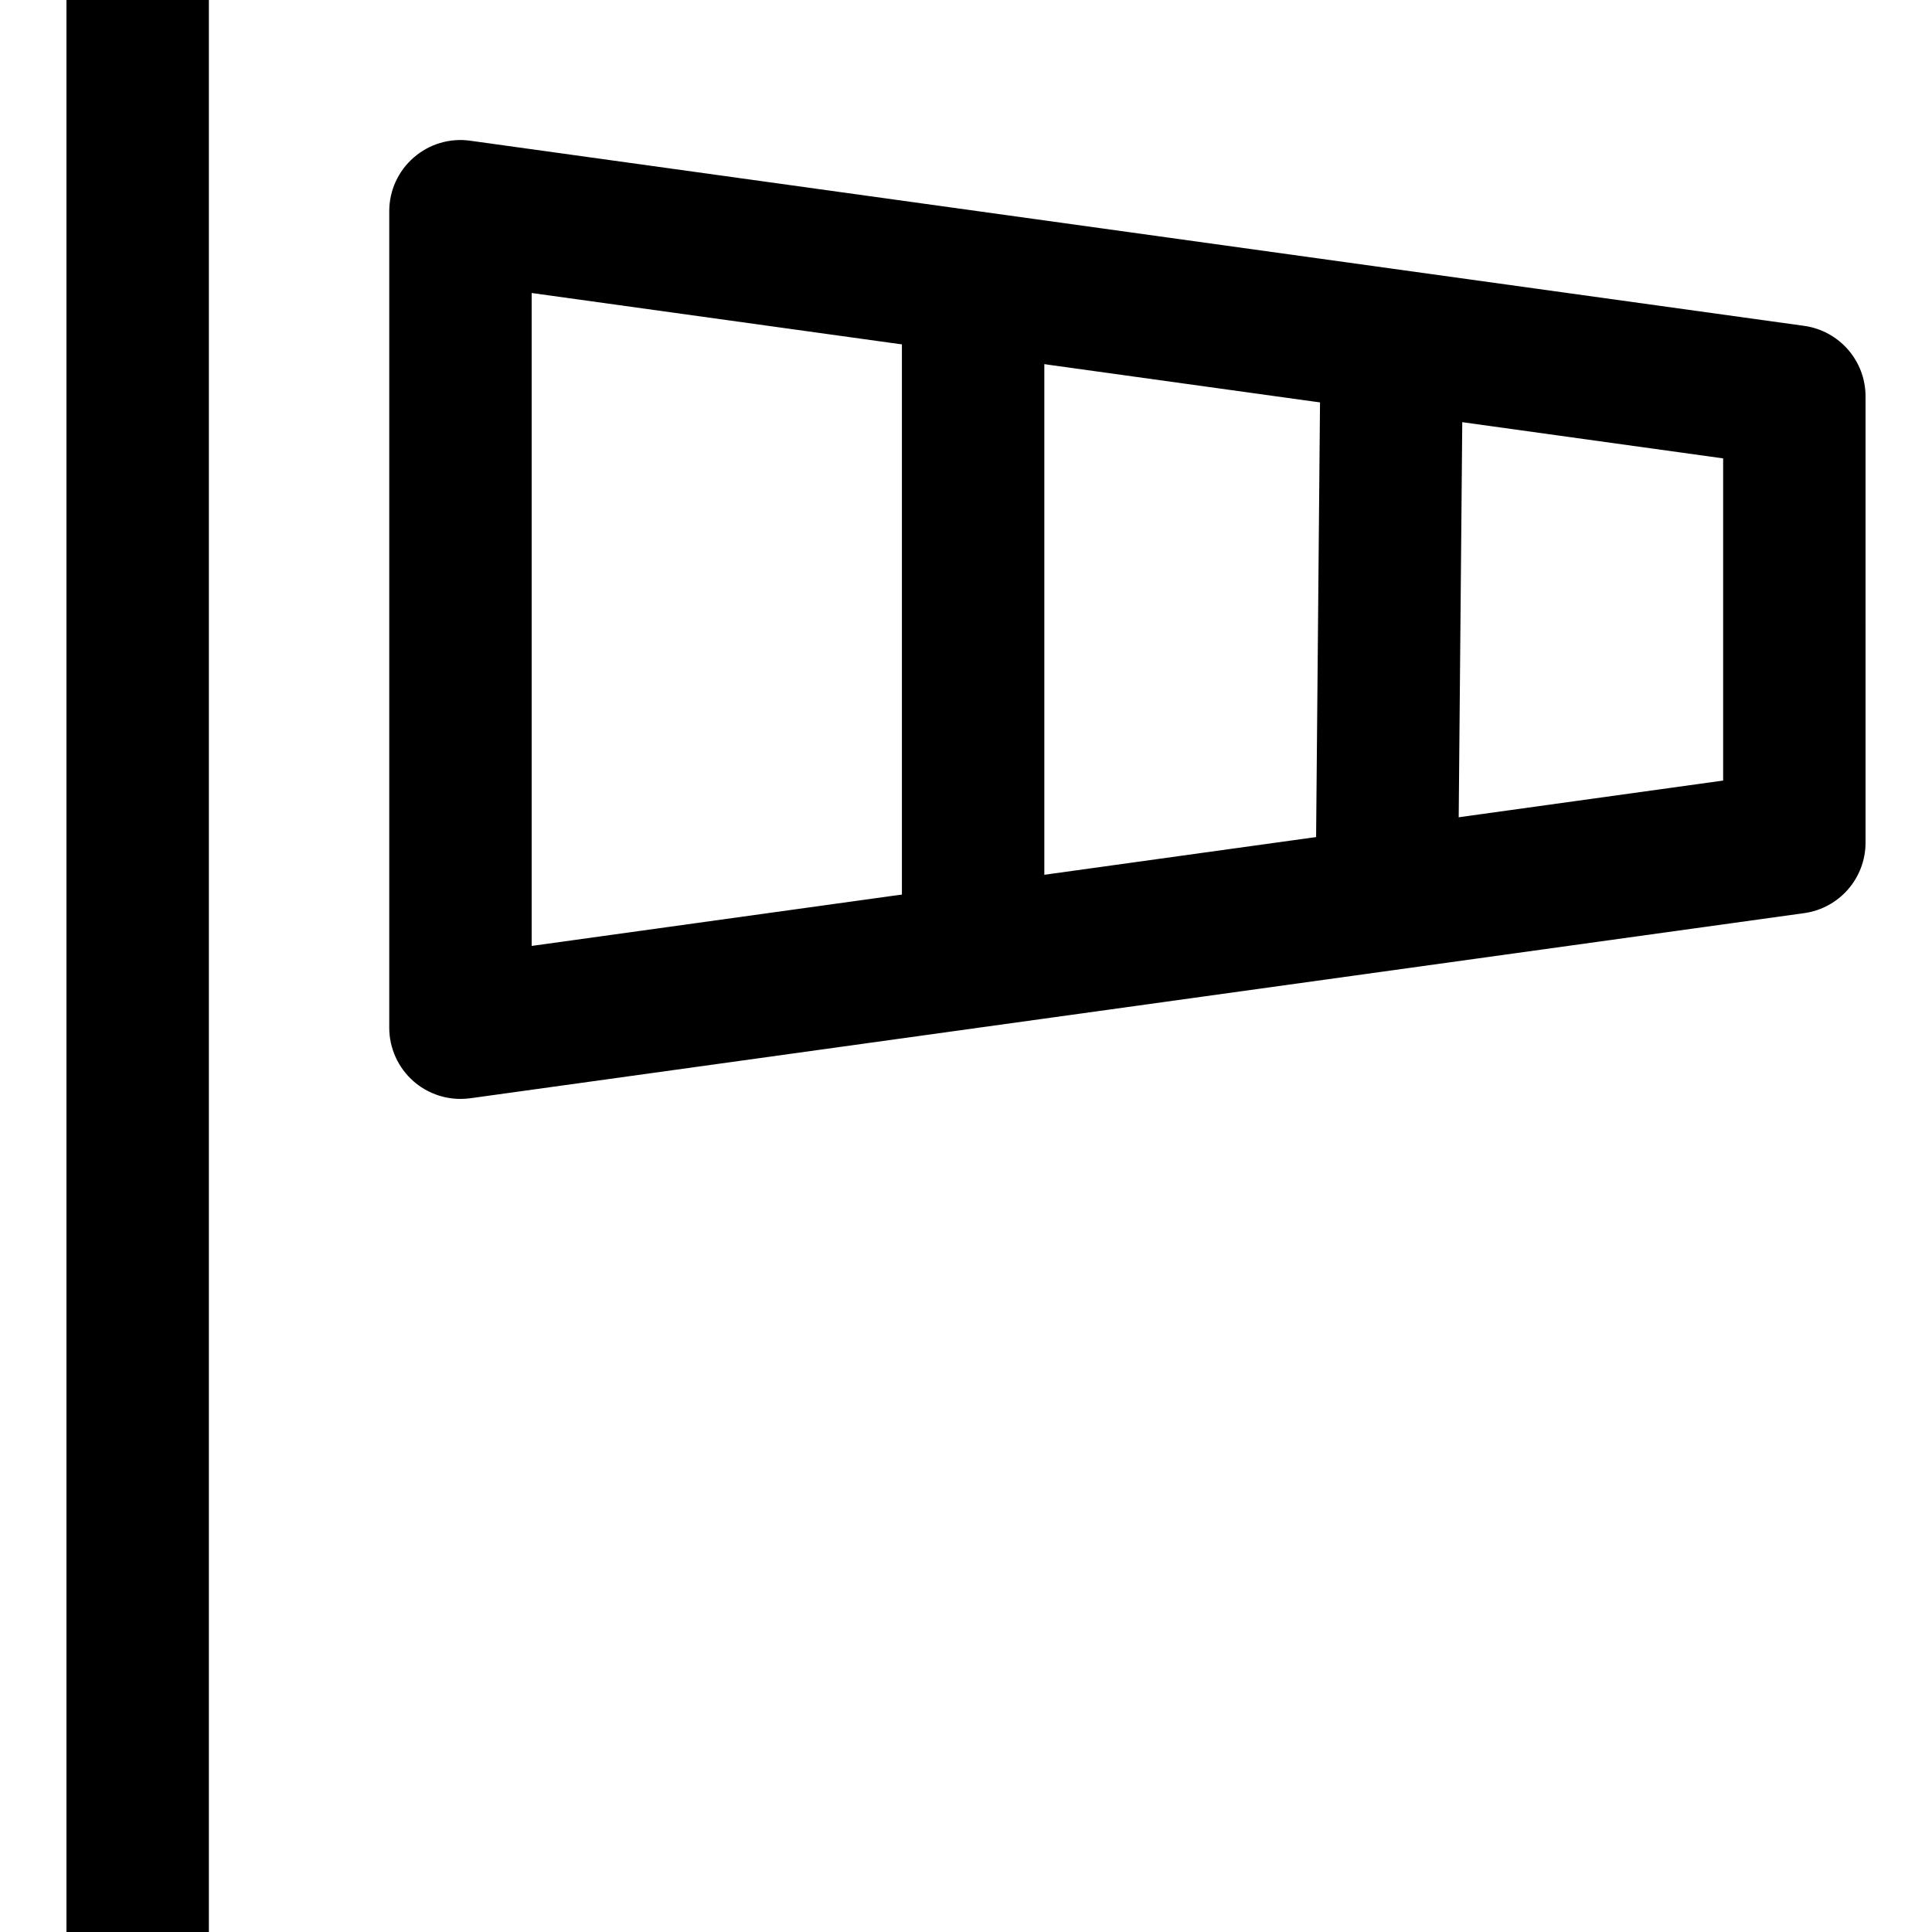 <?xml version="1.0" encoding="iso-8859-1"?>
<!-- Generator: Adobe Illustrator 19.0.0, SVG Export Plug-In . SVG Version: 6.00 Build 0)  -->
<svg version="1.1" id="Capa_1" xmlns="http://www.w3.org/2000/svg" xmlns:xlink="http://www.w3.org/1999/xlink" x="0px" y="0px"
	 viewBox="0 0 512 512" style="enable-background:new 0 0 512 512;" xml:space="preserve">
<g>
	<g>
		<rect x="17.612" width="37.74" height="512"/>
	</g>
</g>
<g>
	<g>
		<path d="M478.11,86.354L124.622,37.293c-5.416-0.767-10.875,0.874-14.989,4.46c-4.12,3.579-6.479,8.768-6.479,14.228v216.373
			c0,5.453,2.365,10.649,6.479,14.234c3.459,3.007,7.862,4.636,12.391,4.636c0.868,0,1.73-0.063,2.598-0.17l353.488-49.061
			c9.334-1.296,16.278-9.271,16.278-18.694V105.048C494.388,95.626,487.438,87.65,478.11,86.354z M456.649,206.857l-315.754,43.822
			V77.649l315.754,43.828V206.857z"/>
	</g>
</g>
<g>
	<g>
		<rect x="239.017" y="74.85" width="37.74" height="178.634"/>
	</g>
</g>
<g>
	<g>
		<rect x="293.754" y="145.305" transform="matrix(0.009 -1 1 0.009 200.684 530.748)" width="148.454" height="37.741"/>
	</g>
</g>
<g>
</g>
<g>
</g>
<g>
</g>
<g>
</g>
<g>
</g>
<g>
</g>
<g>
</g>
<g>
</g>
<g>
</g>
<g>
</g>
<g>
</g>
<g>
</g>
<g>
</g>
<g>
</g>
<g>
</g>
</svg>
